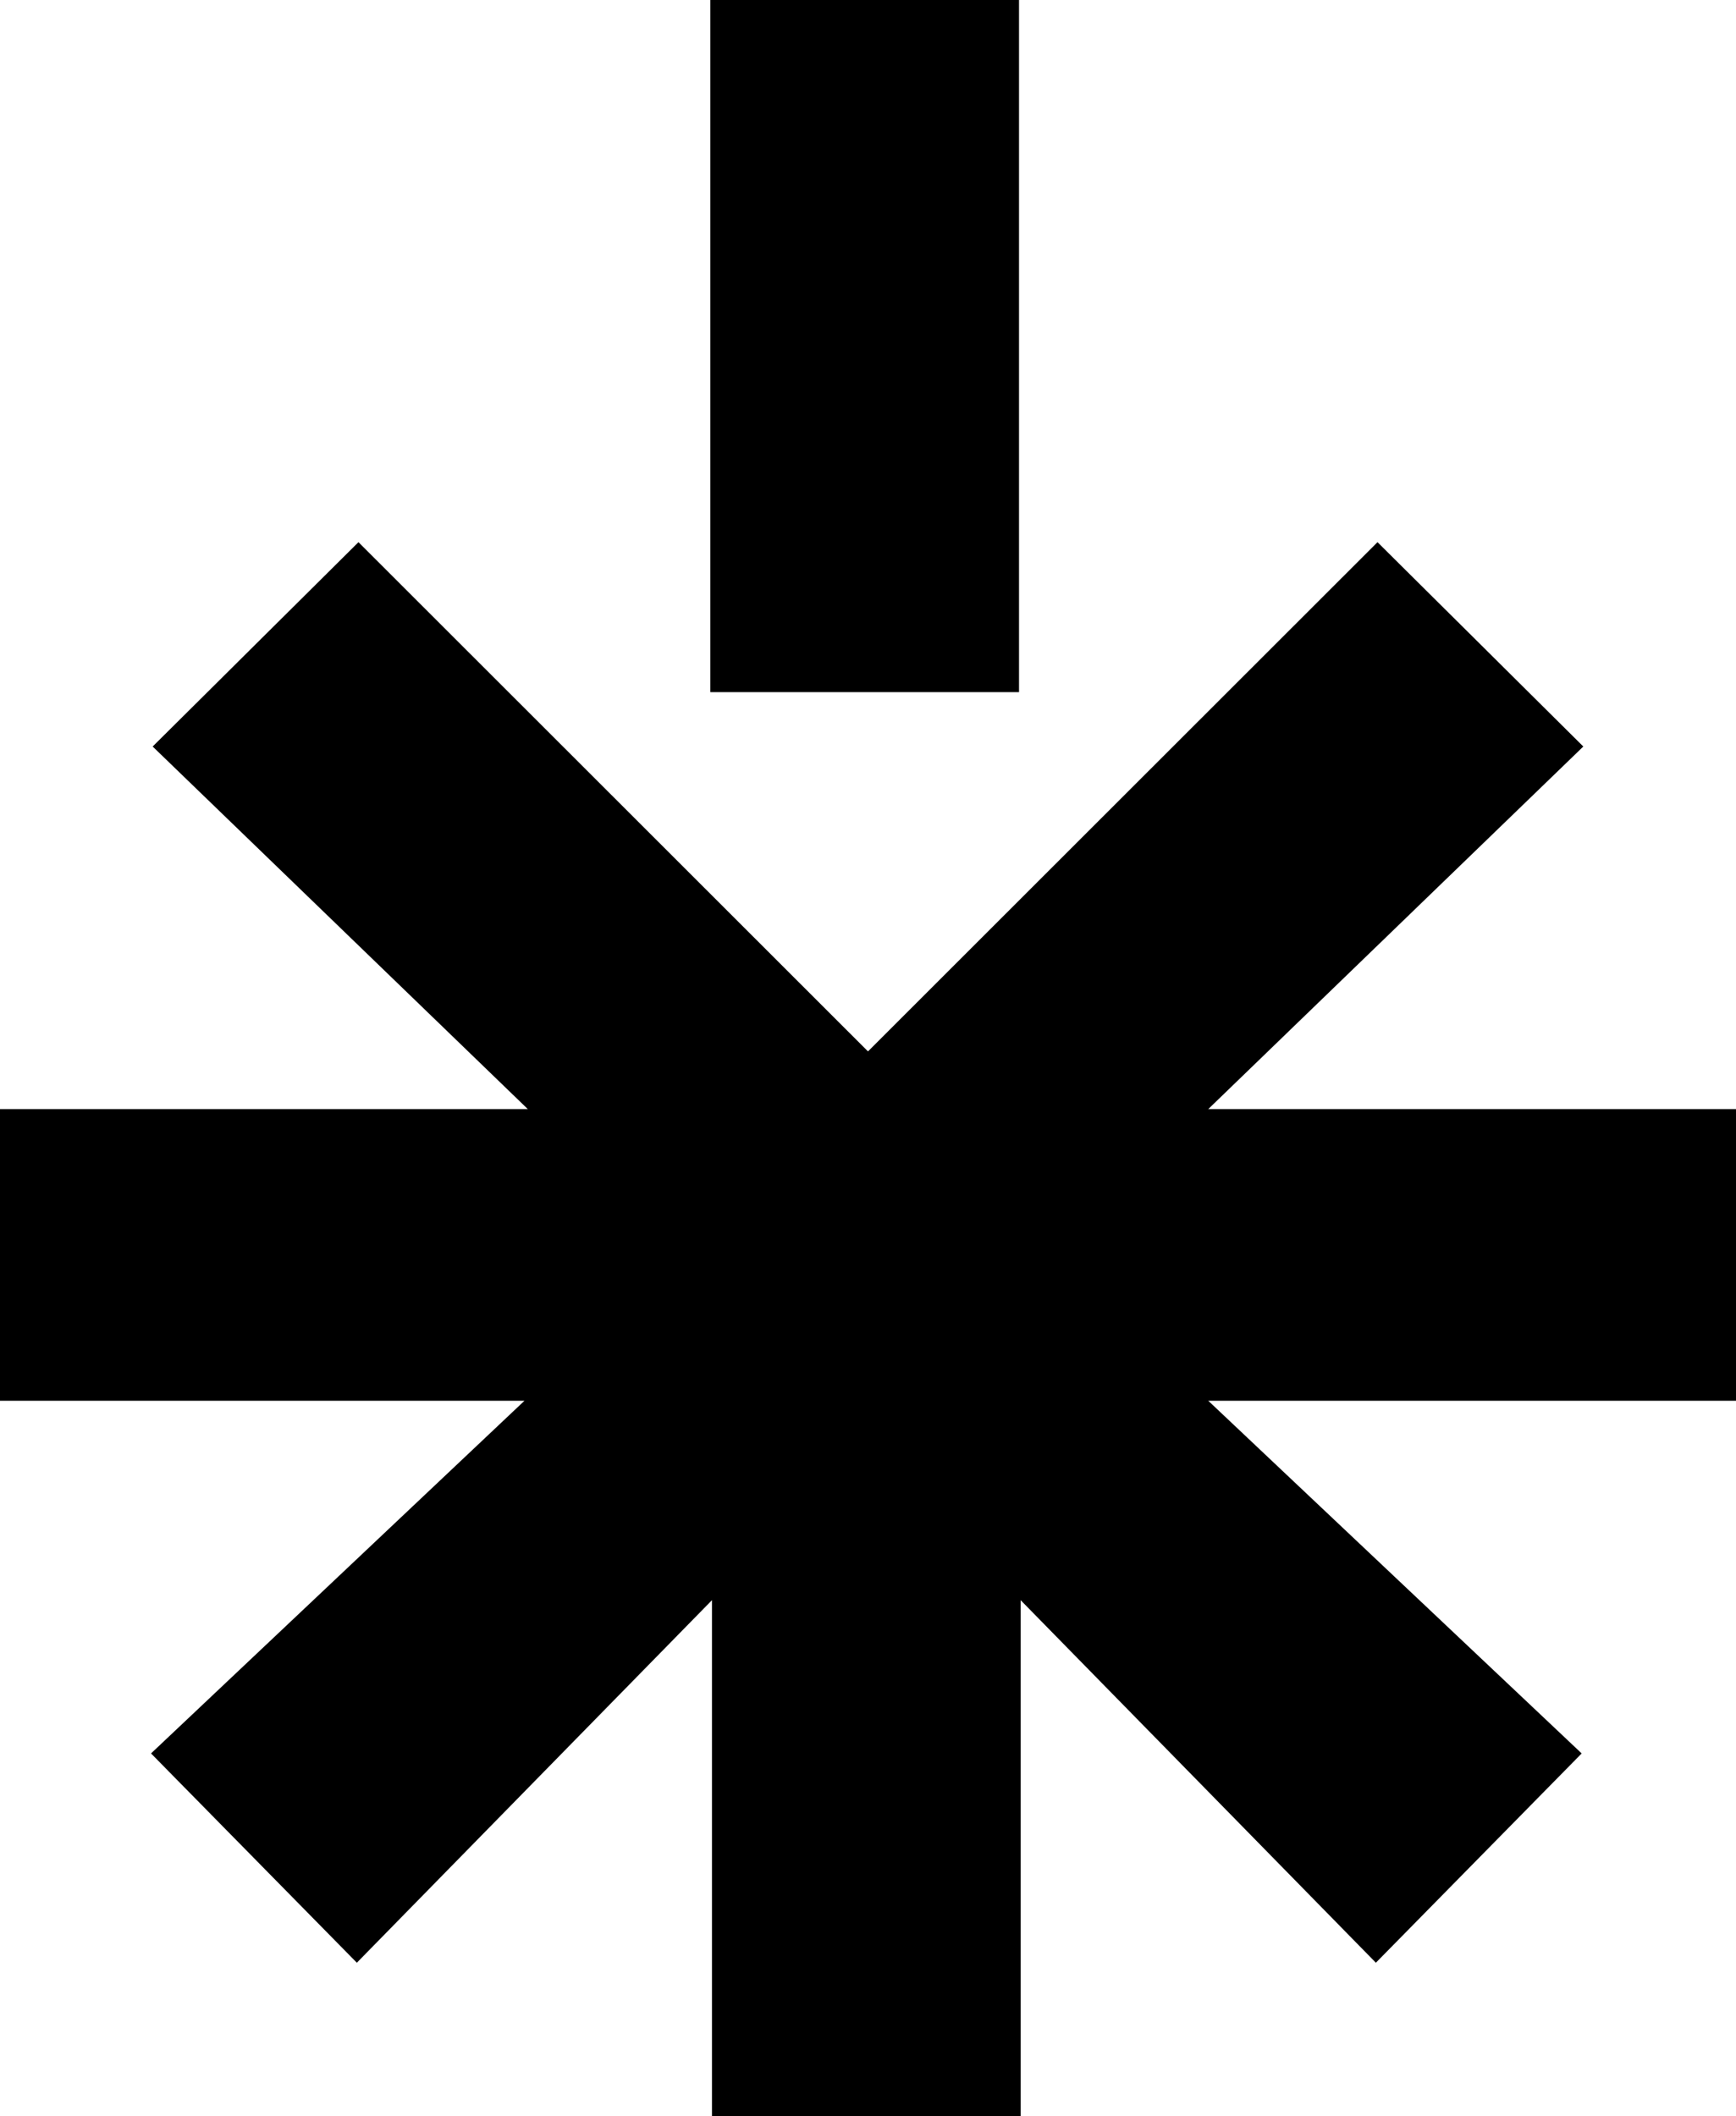 <svg width="174" height="212" viewBox="0 0 174 212" fill="none" xmlns="http://www.w3.org/2000/svg">
<path d="M121.105 140.343L173.668 140.343L174 140.343L174 111.119L121.105 111.119L158.696 74.794L138.067 54.32L86.999 105.339L35.93 54.32L15.301 74.794L52.902 111.119L-6.43947e-06 111.119L-8.99431e-06 140.343L52.566 140.343L15.138 175.676L35.767 196.645L71.361 160.321L71.361 212L102.3 212L102.3 160.321L137.904 196.645L158.532 175.676L121.105 140.343Z" fill="black"/>
<path d="M71.198 69.346L102.137 69.346L102.137 8.9763e-06L71.198 6.27155e-06L71.198 69.346Z" fill="black"/>
</svg>
